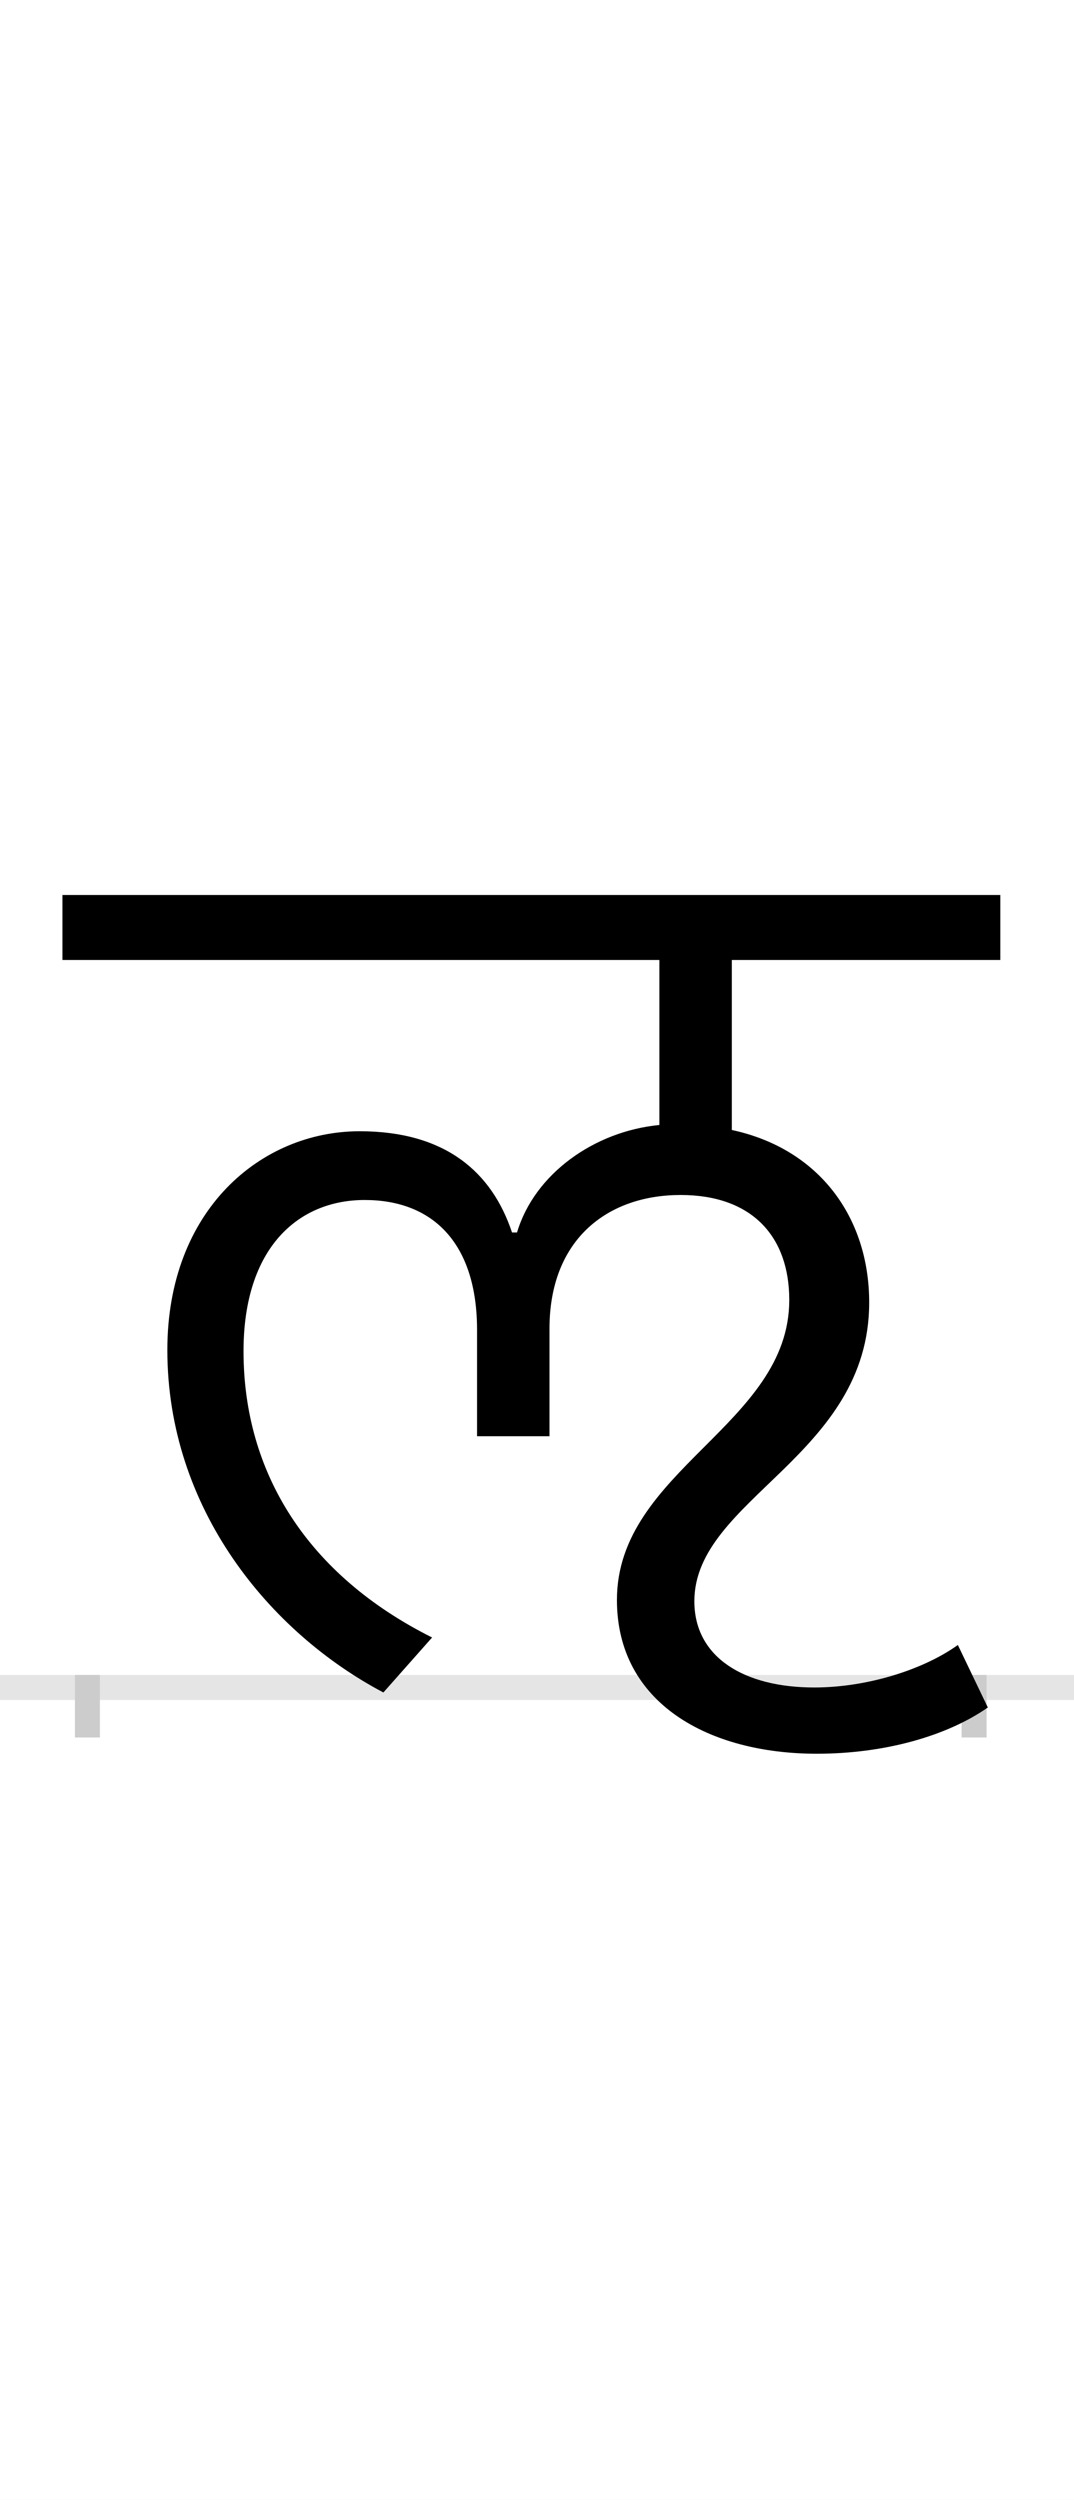 <?xml version="1.0" encoding="UTF-8"?>
<svg height="200.0" version="1.1" width="86.0" xmlns="http://www.w3.org/2000/svg" xmlns:xlink="http://www.w3.org/1999/xlink">
 <rect width="100%" height="100%" fill="#808080" stroke="none"/>
 <path d="M0,0 l86,0 l0,200 l-86,0 Z M0,0" fill="rgb(255,255,255)" transform="matrix(1,0,0,-1,0.0,200.0)"/>
 <path d="M0,0 l86,0" fill="none" stroke="rgb(229,229,229)" stroke-width="2" transform="matrix(1,0,0,-1,0.0,135.0)"/>
 <path d="M0,1 l0,-5" fill="none" stroke="rgb(204,204,204)" stroke-width="2" transform="matrix(1,0,0,-1,7.0,135.0)"/>
 <path d="M0,1 l0,-5" fill="none" stroke="rgb(204,204,204)" stroke-width="2" transform="matrix(1,0,0,-1,78.0,135.0)"/>
 <path d="M721,-16 l-24,50 c-28,-20,-73,-34,-115,-34 c-56,0,-96,24,-96,69 c0,82,140,116,140,239 c0,68,-40,123,-110,138 l0,136 l215,0 l0,52 l-751,0 l0,-52 l478,0 l0,-132 c-52,-5,-100,-39,-114,-86 l-4,0 c-16,48,-53,81,-122,81 c-79,0,-154,-63,-154,-175 c0,-127,82,-226,173,-274 l39,44 c-100,50,-151,132,-151,229 c0,83,44,121,97,121 c55,0,90,-35,90,-104 l0,-85 l58,0 l0,86 c0,72,47,107,105,107 c57,0,87,-33,87,-84 c0,-100,-138,-136,-138,-240 c0,-83,74,-123,160,-123 c54,0,104,14,137,37 Z M721,-16" fill="rgb(0,0,0)" transform="matrix(0.1,0.0,0.0,-0.1,7.0,135.0)"/>
</svg>